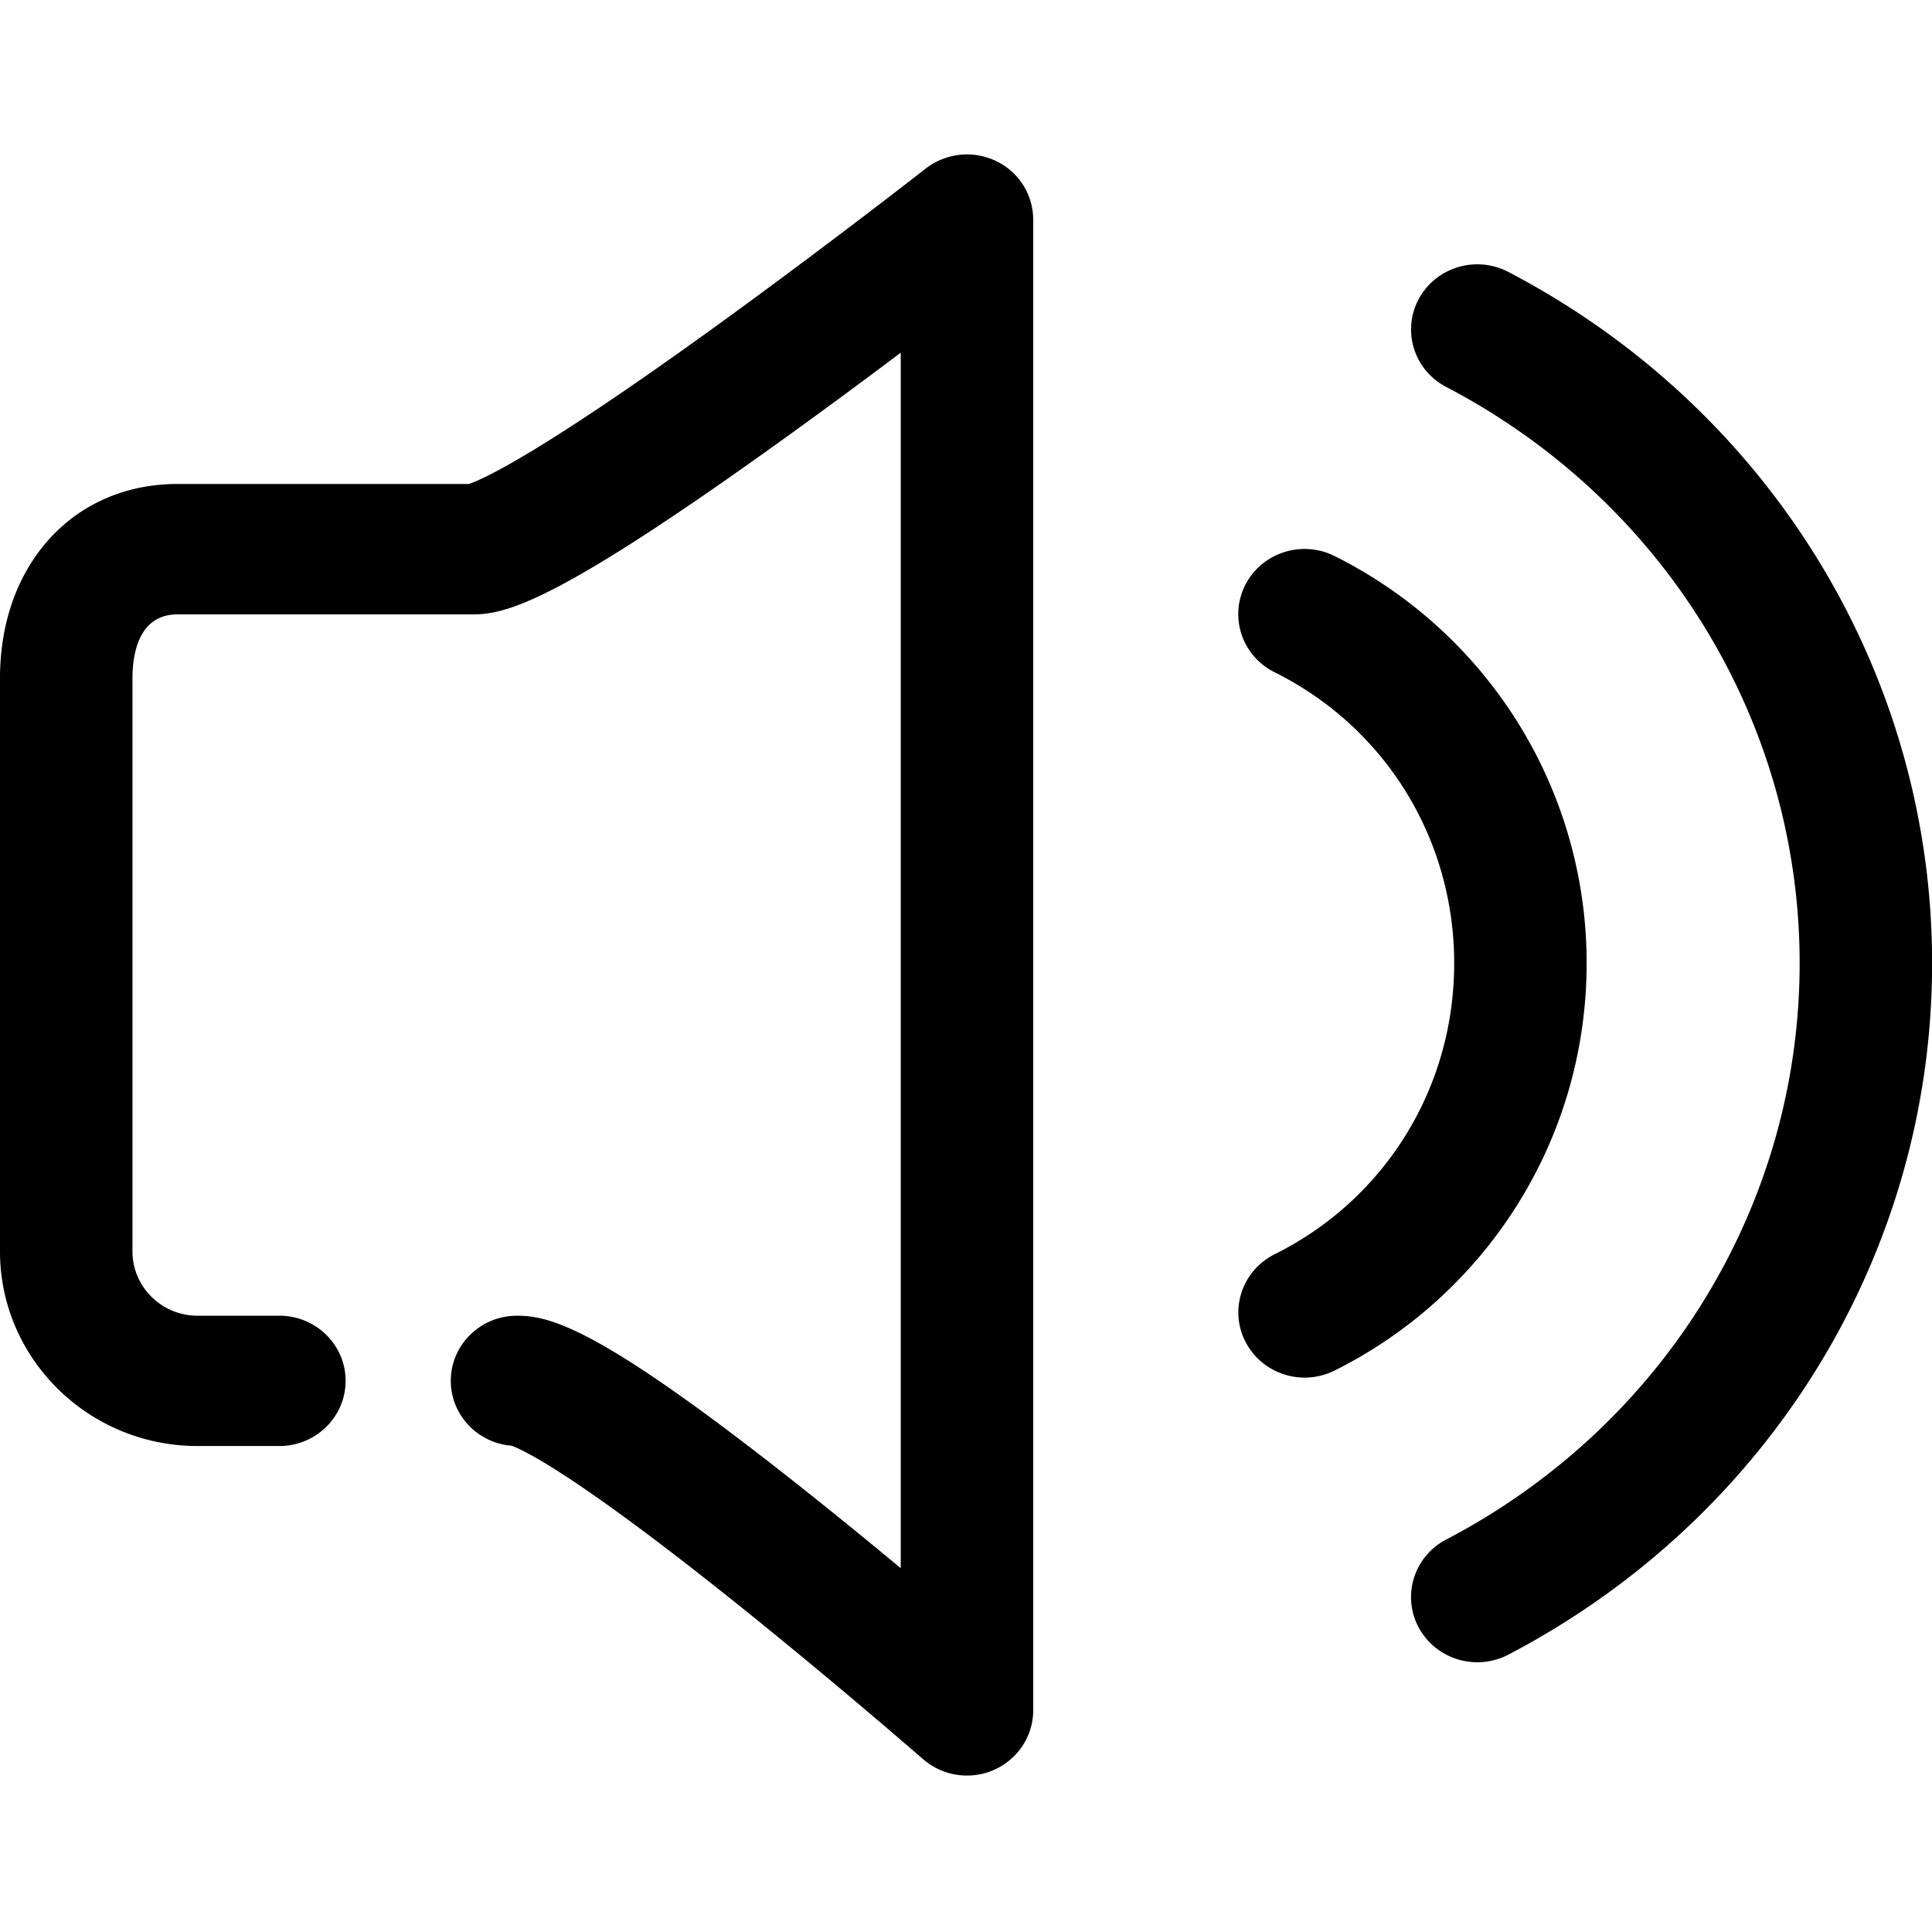 <?xml version="1.0" standalone="no"?><!DOCTYPE svg PUBLIC "-//W3C//DTD SVG 1.1//EN" "http://www.w3.org/Graphics/SVG/1.1/DTD/svg11.dtd"><svg t="1537404442761" class="icon" style="" viewBox="0 0 1024 1024" version="1.1" xmlns="http://www.w3.org/2000/svg" p-id="10885" xmlns:xlink="http://www.w3.org/1999/xlink" width="32" height="32"><defs><style type="text/css"></style></defs><path d="M527.795 85.289a35.661 35.661 0 0 0-37.151 4.055c-0.492 0.41-51.942 40.596-108.718 81.761C283.126 242.708 254.331 254.628 248.515 256.512H94.126c-28.918 0-54.277 11.796-71.48 33.265-14.828 18.432-22.651 42.604-22.651 69.883v303.611c0 56.858 46.94 103.148 104.699 103.148h43.382c19.374 0 35.103-15.483 35.103-34.575 0-19.046-15.729-34.488-35.103-34.488h-43.382c-19.005 0-34.488-15.314-34.488-34.079v-303.616c0-12.739 3.113-34.038 23.921-34.038h156.723c17.981 0 45.588-7.291 165.975-94.049a3460.065 3460.065 0 0 0 60.585-44.652V831.181a2902.195 2902.195 0 0 0-47.596-38.794c-110.07-87.736-137.303-95.032-155.781-95.032-19.374 0-35.103 15.447-35.103 34.488 0 18.104 14.172 32.942 32.154 34.412 5.12 1.766 31.749 13.353 120.878 84.874 50.995 40.919 96.794 80.855 97.244 81.224a35.369 35.369 0 0 0 23.352 8.73c4.833 0 9.748-0.983 14.336-3.036 12.611-5.612 20.726-17.94 20.726-31.539V116.378a34.427 34.427 0 0 0-19.825-31.089z m271.703 58.865c-17.126-8.97-38.385-2.58-47.519 14.295-9.052 16.84-2.58 37.729 14.587 46.659 115.517 60.421 187.279 177.408 187.279 305.459 0 127.964-71.803 244.997-187.32 305.418-17.126 8.929-23.634 29.865-14.546 46.7 6.308 11.633 18.473 18.345 31.012 18.345a35.83 35.83 0 0 0 16.512-4.05c138.496-72.458 224.553-212.844 224.553-366.413 0-153.615-86.062-294.031-224.558-366.413z m4.424 494.874c24.253-38.426 37.028-82.877 37.028-128.461a240.758 240.758 0 0 0-37.028-128.502 241.751 241.751 0 0 0-96.63-87.373c-17.285-8.602-38.426-1.802-47.186 15.196-8.771 17.044-1.843 37.806 15.442 46.408 58.742 29.245 95.201 88.356 95.201 154.266 0 65.91-36.46 125.015-95.16 154.225-17.285 8.643-24.212 29.409-15.442 46.413 6.185 12.001 18.514 18.959 31.334 18.959a35.799 35.799 0 0 0 15.857-3.727 241.777 241.777 0 0 0 96.584-87.404z" p-id="10886"></path></svg>
